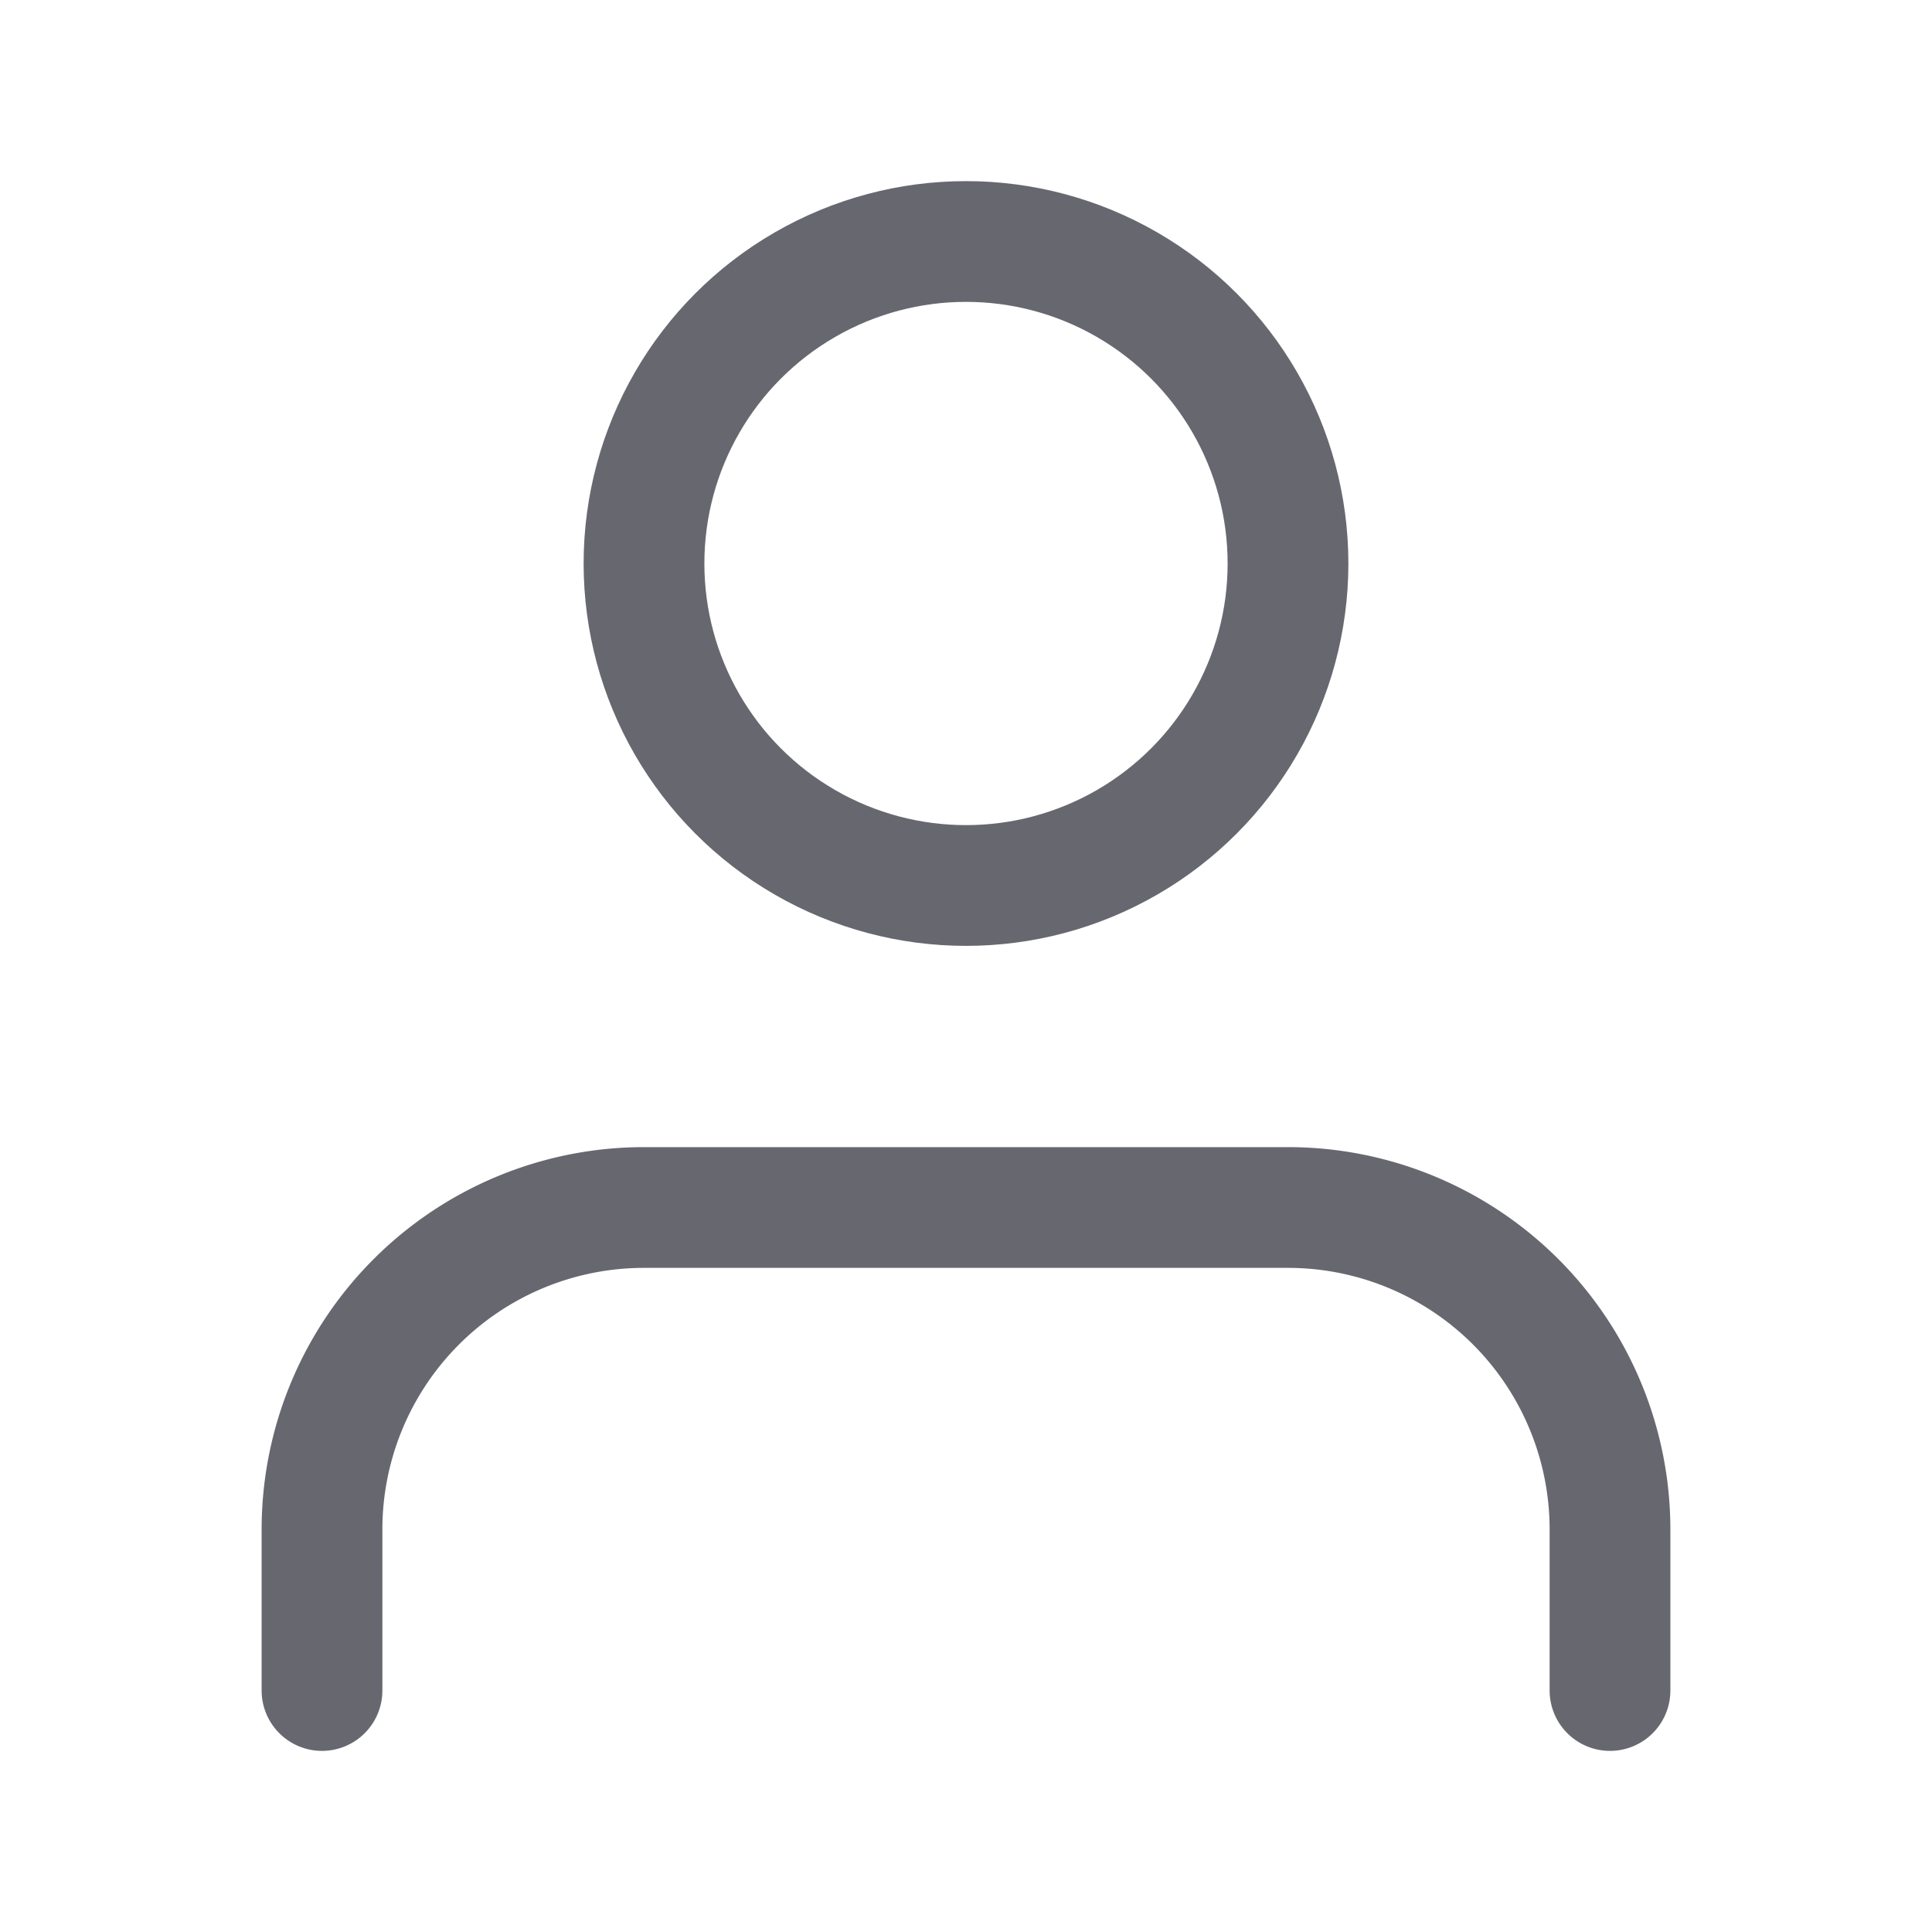 <svg xmlns="http://www.w3.org/2000/svg" width="24" height="24" viewBox="0 0 24 24" fill="none" stroke="#676770" stroke-width="1.5" stroke-linecap="round" stroke-linejoin="round" class="feather feather-user"><path d="M20 21v-2a4 4 0 0 0-4-4H8a4 4 0 0 0-4 4v2"></path><circle cx="12" cy="7" r="4"></circle></svg>